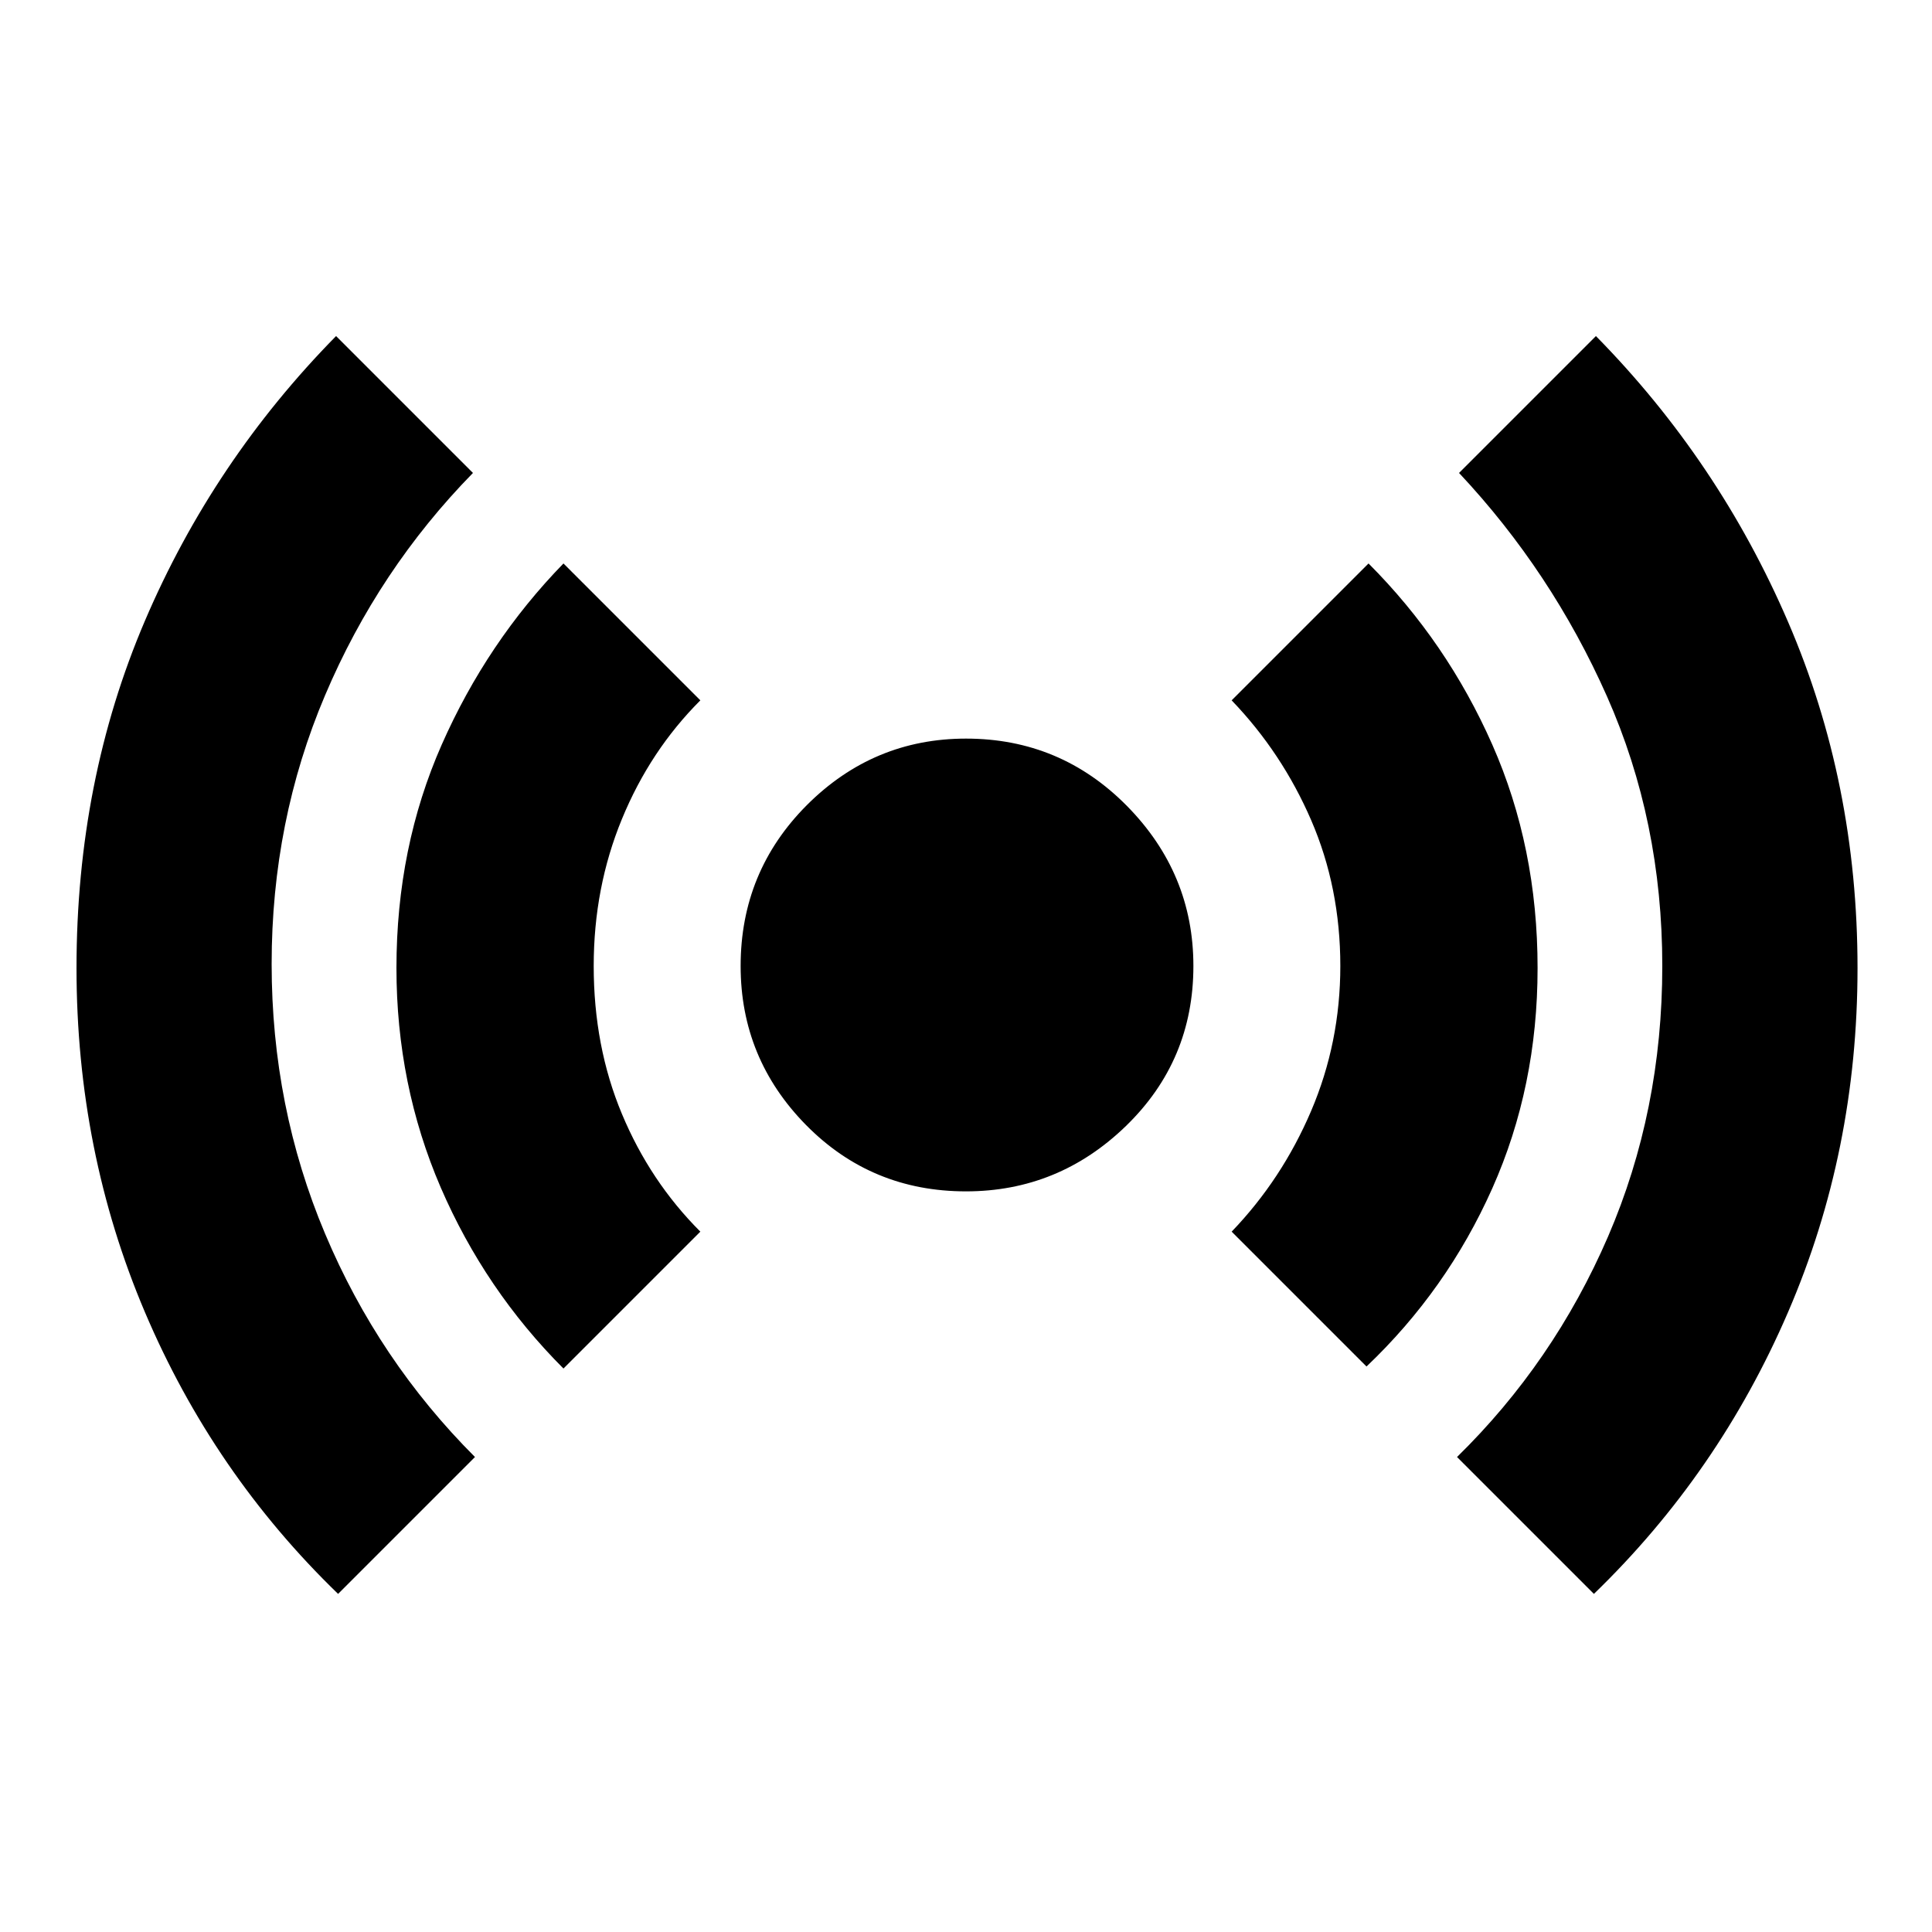 <svg xmlns="http://www.w3.org/2000/svg" height="20" width="20"><path d="M3.5 16.5q-1.292-1.25-2-2.917-.708-1.666-.708-3.562 0-1.938.708-3.594t1.979-2.948l1.417 1.417q-.979 1-1.531 2.302-.553 1.302-.553 2.781t.553 2.792q.552 1.312 1.552 2.312Zm2.333-2.333q-.812-.813-1.271-1.875-.458-1.063-.458-2.271 0-1.25.469-2.313.469-1.062 1.26-1.875L7.25 7.25q-.521.521-.812 1.229-.292.709-.292 1.521 0 .833.292 1.531.291.698.812 1.219ZM10 12.333q-.979 0-1.656-.687-.677-.688-.677-1.646 0-.979.687-1.667.688-.687 1.646-.687.979 0 1.667.698.687.698.687 1.656 0 .979-.698 1.656-.698.677-1.656.677Zm4.146 1.813L12.75 12.75q.521-.542.823-1.25.302-.708.302-1.5 0-.812-.302-1.51t-.823-1.24l1.417-1.417q.812.813 1.281 1.875.469 1.063.469 2.313 0 1.229-.469 2.281t-1.302 1.844ZM16.5 16.5l-1.417-1.417q1-.979 1.563-2.281.562-1.302.562-2.802t-.573-2.792q-.573-1.291-1.531-2.312l1.417-1.417q1.271 1.292 1.989 2.959.719 1.666.719 3.583 0 1.896-.719 3.562-.718 1.667-2.01 2.917Z"/></svg>